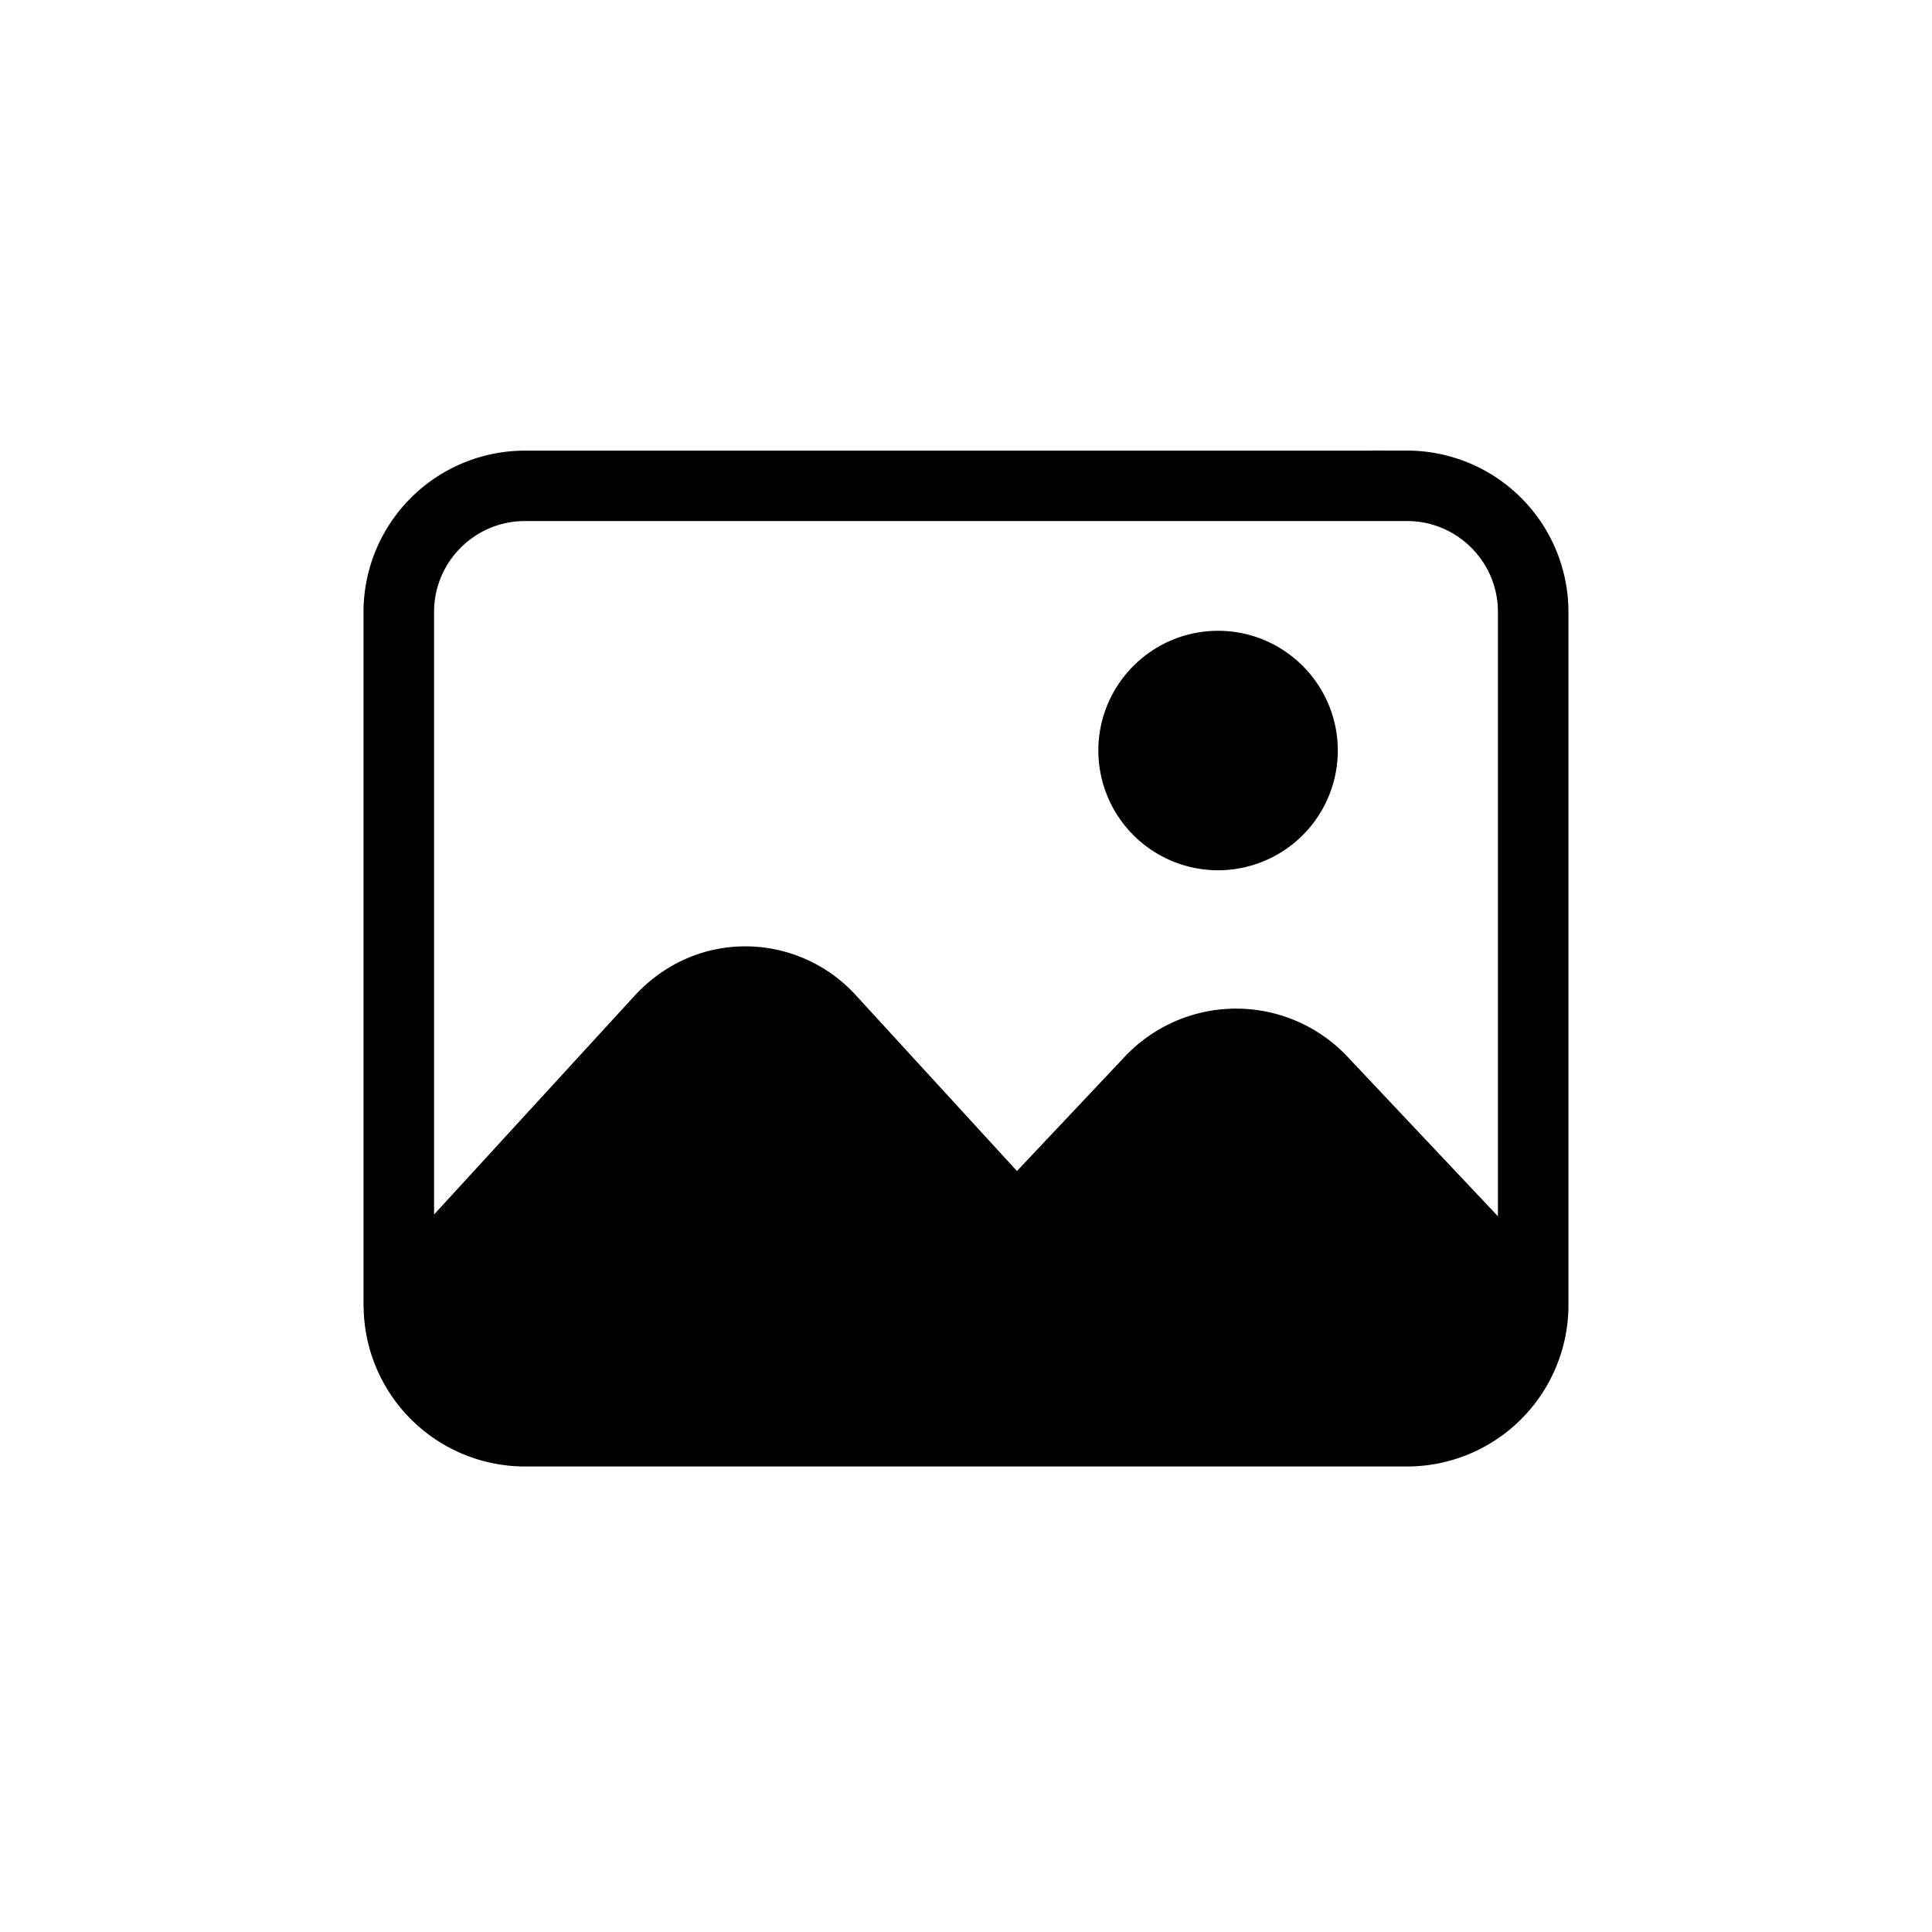 <svg viewBox="0 0 40 40" xmlns="http://www.w3.org/2000/svg">
    <g fill="currentColor" fill-rule="nonzero" stroke="currentColor" stroke-width=".6">
        <path
            d="M29.134 9.63H10.866a3.044 3.044 0 0 0-3.04 3.039v14.365l.002.013a3.043 3.043 0 0 0 3.038 3.015h18.267a3.043 3.043 0 0 0 3.04-3.03V12.669a3.043 3.043 0 0 0-3.04-3.04zm2.179 16.307-3.617-3.836a2.868 2.868 0 0 0-4.207 0l-2.437 2.584-3.538-3.86a2.802 2.802 0 0 0-2.08-.932c-.791 0-1.53.331-2.081.933l-4.666 5.09V12.668c0-1.201.978-2.18 2.18-2.18h18.267c1.201 0 2.179.979 2.179 2.18v13.268z" />
        <path
            d="M25.22 17.718a2.181 2.181 0 0 1-2.18-2.178c0-1.202.977-2.18 2.18-2.18 1.2 0 2.178.978 2.178 2.18a2.181 2.181 0 0 1-2.179 2.178z" />
    </g>
</svg>
